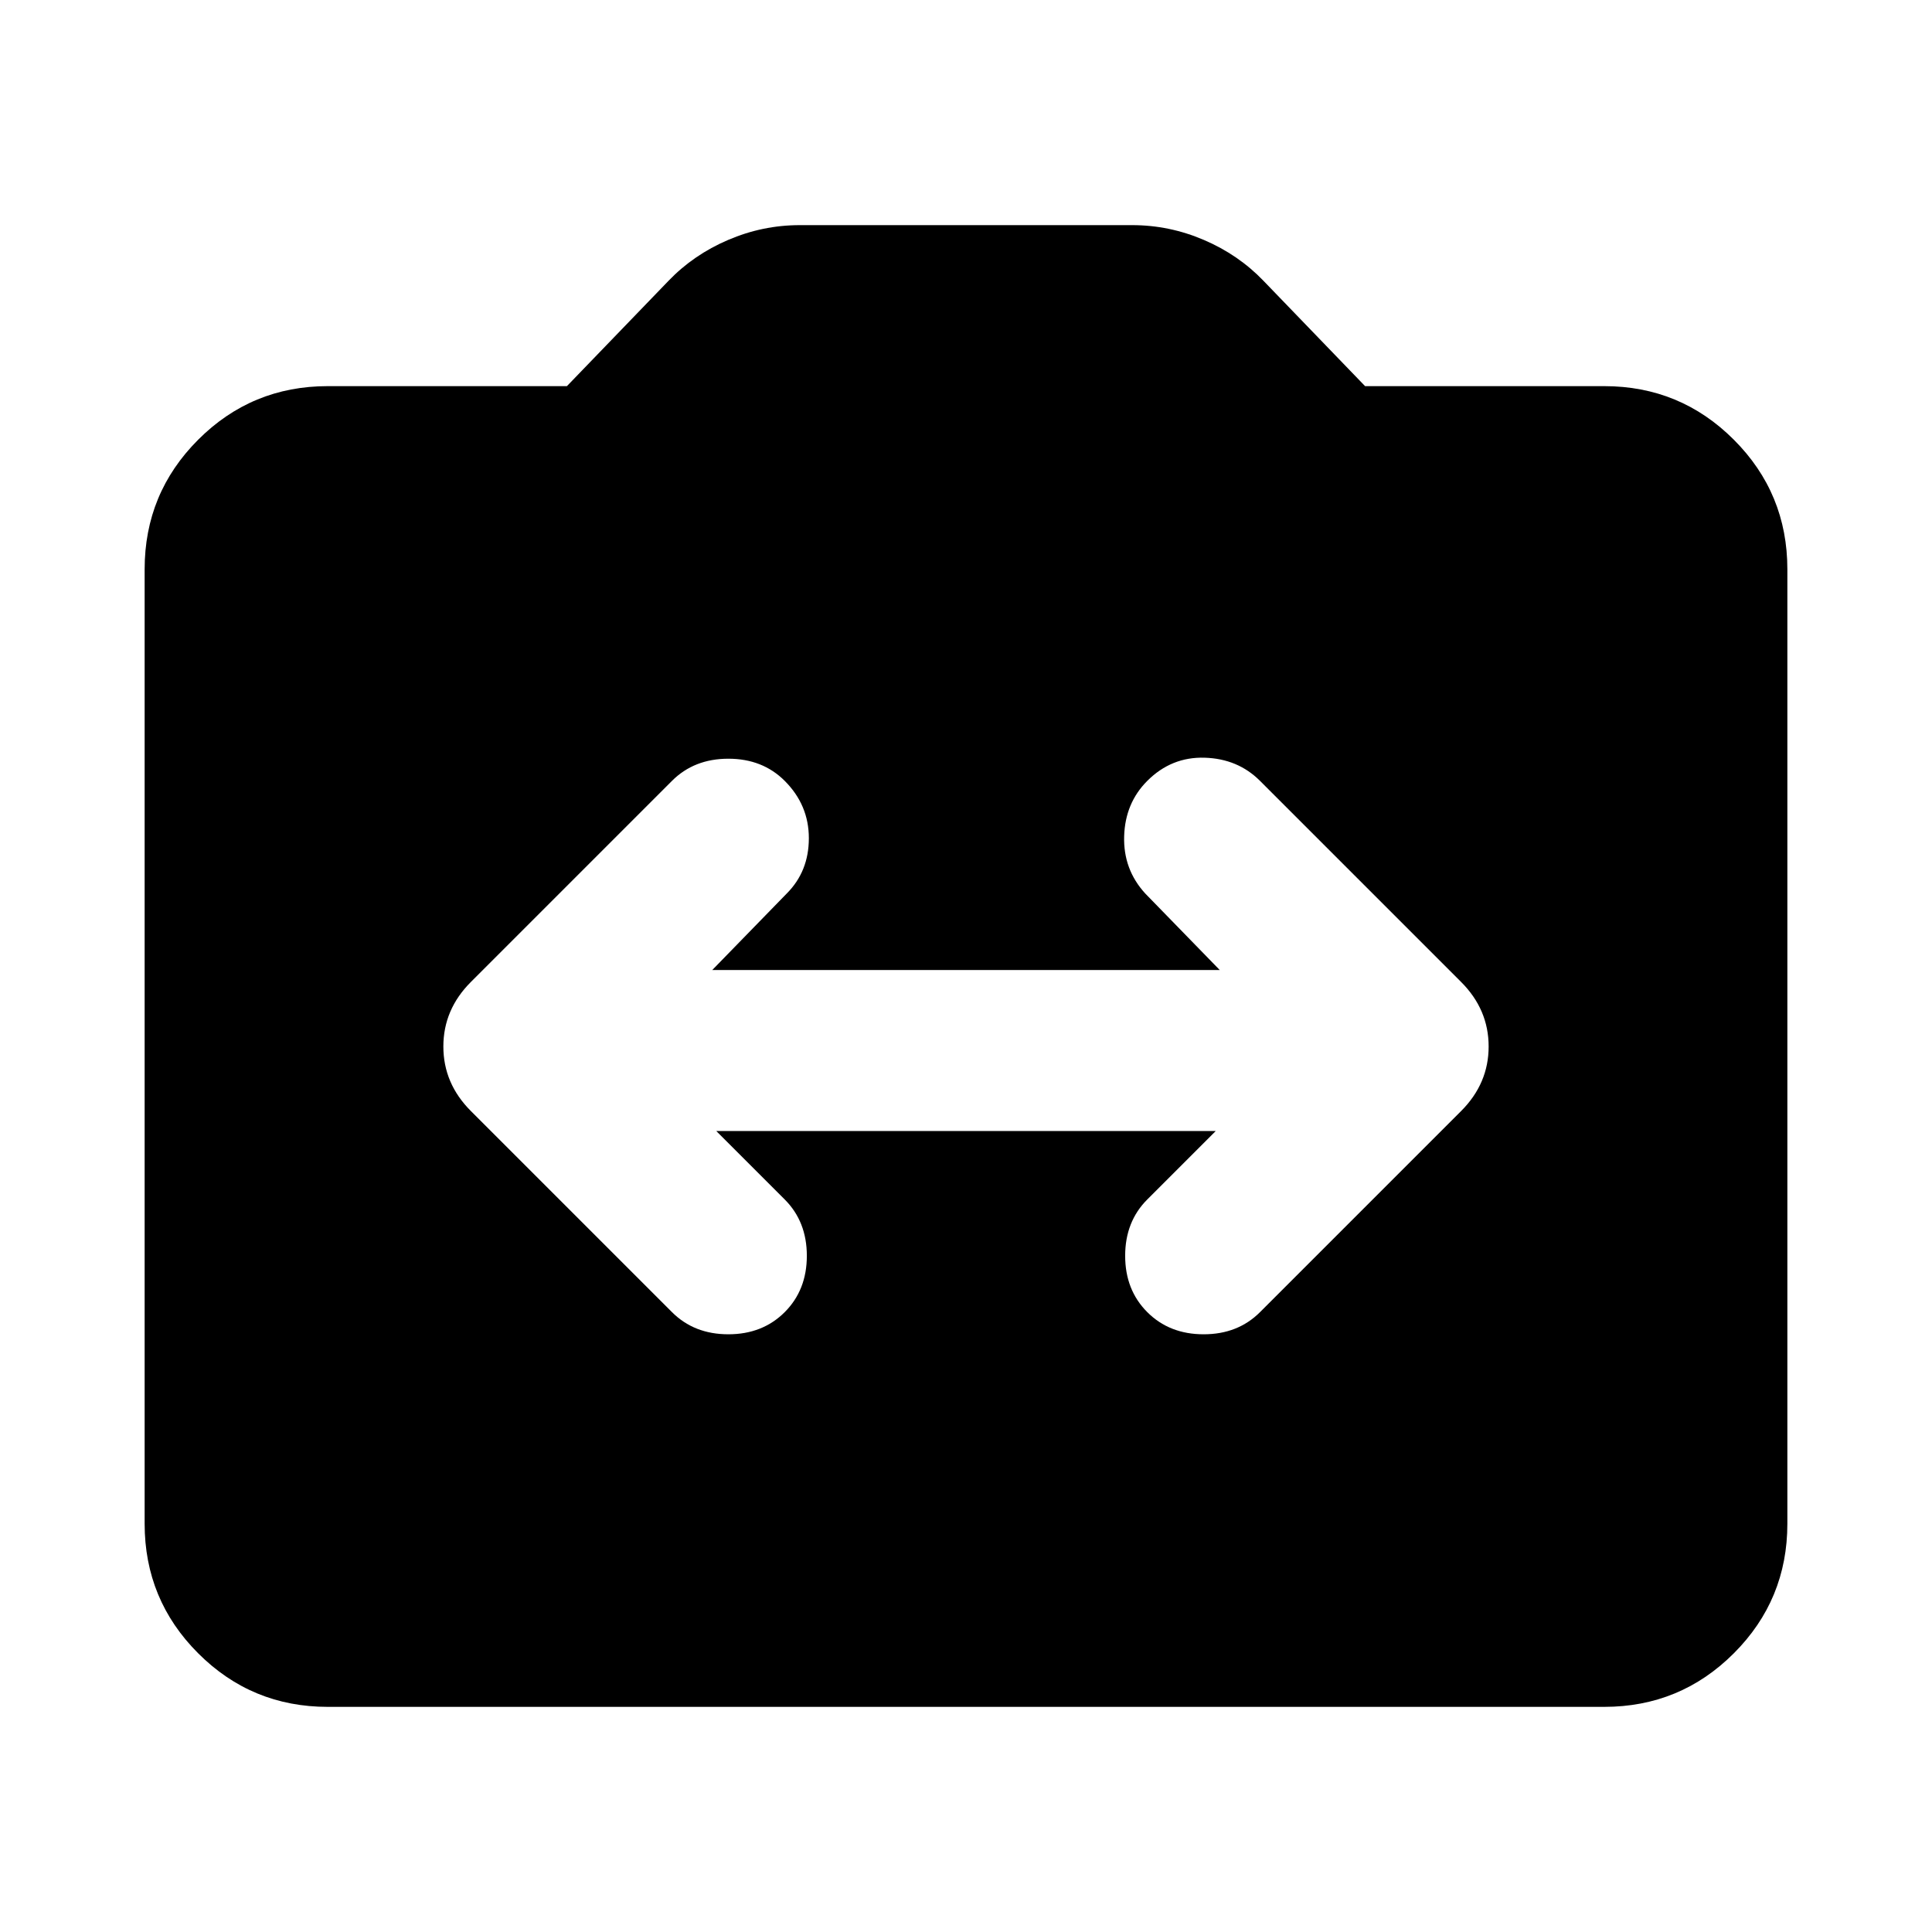 <svg xmlns="http://www.w3.org/2000/svg" height="24" viewBox="0 -960 960 960" width="24"><path d="M162.87-111.869q-37.783 0-64.392-26.609Q71.87-165.087 71.87-202.87v-474.26q0-37.783 26.61-64.392 26.608-26.609 64.391-26.609h118.826l50.478-52.326q12.435-12.956 29.609-20.315 17.174-7.359 35.608-7.359h165.218q18.434 0 35.608 7.359 17.174 7.359 29.609 20.315l50.478 52.326H797.13q37.783 0 64.392 26.609 26.609 26.609 26.609 64.392v474.26q0 37.783-26.609 64.392-26.609 26.609-64.392 26.609H162.87ZM355.913-398h248.174l-34 34q-11 11-11 28t11 28q11 11 28 11t28-11l99.935-99.935q13.674-13.674 13.674-32.065t-13.674-32.065L626.087-572q-11-11-27.5-11.5t-28.5 11.5q-11 11-11.5 27.5t10.5 28.5l37 38H353.913l37-38q11-11 11-27.5t-12-28.5q-11-11-28-11t-28 11l-99.935 99.935Q220.304-458.391 220.304-440t13.674 32.065L333.913-308q11 11 28 11t28-11q11-11 11-28t-11-28l-34-34Z"/></svg>